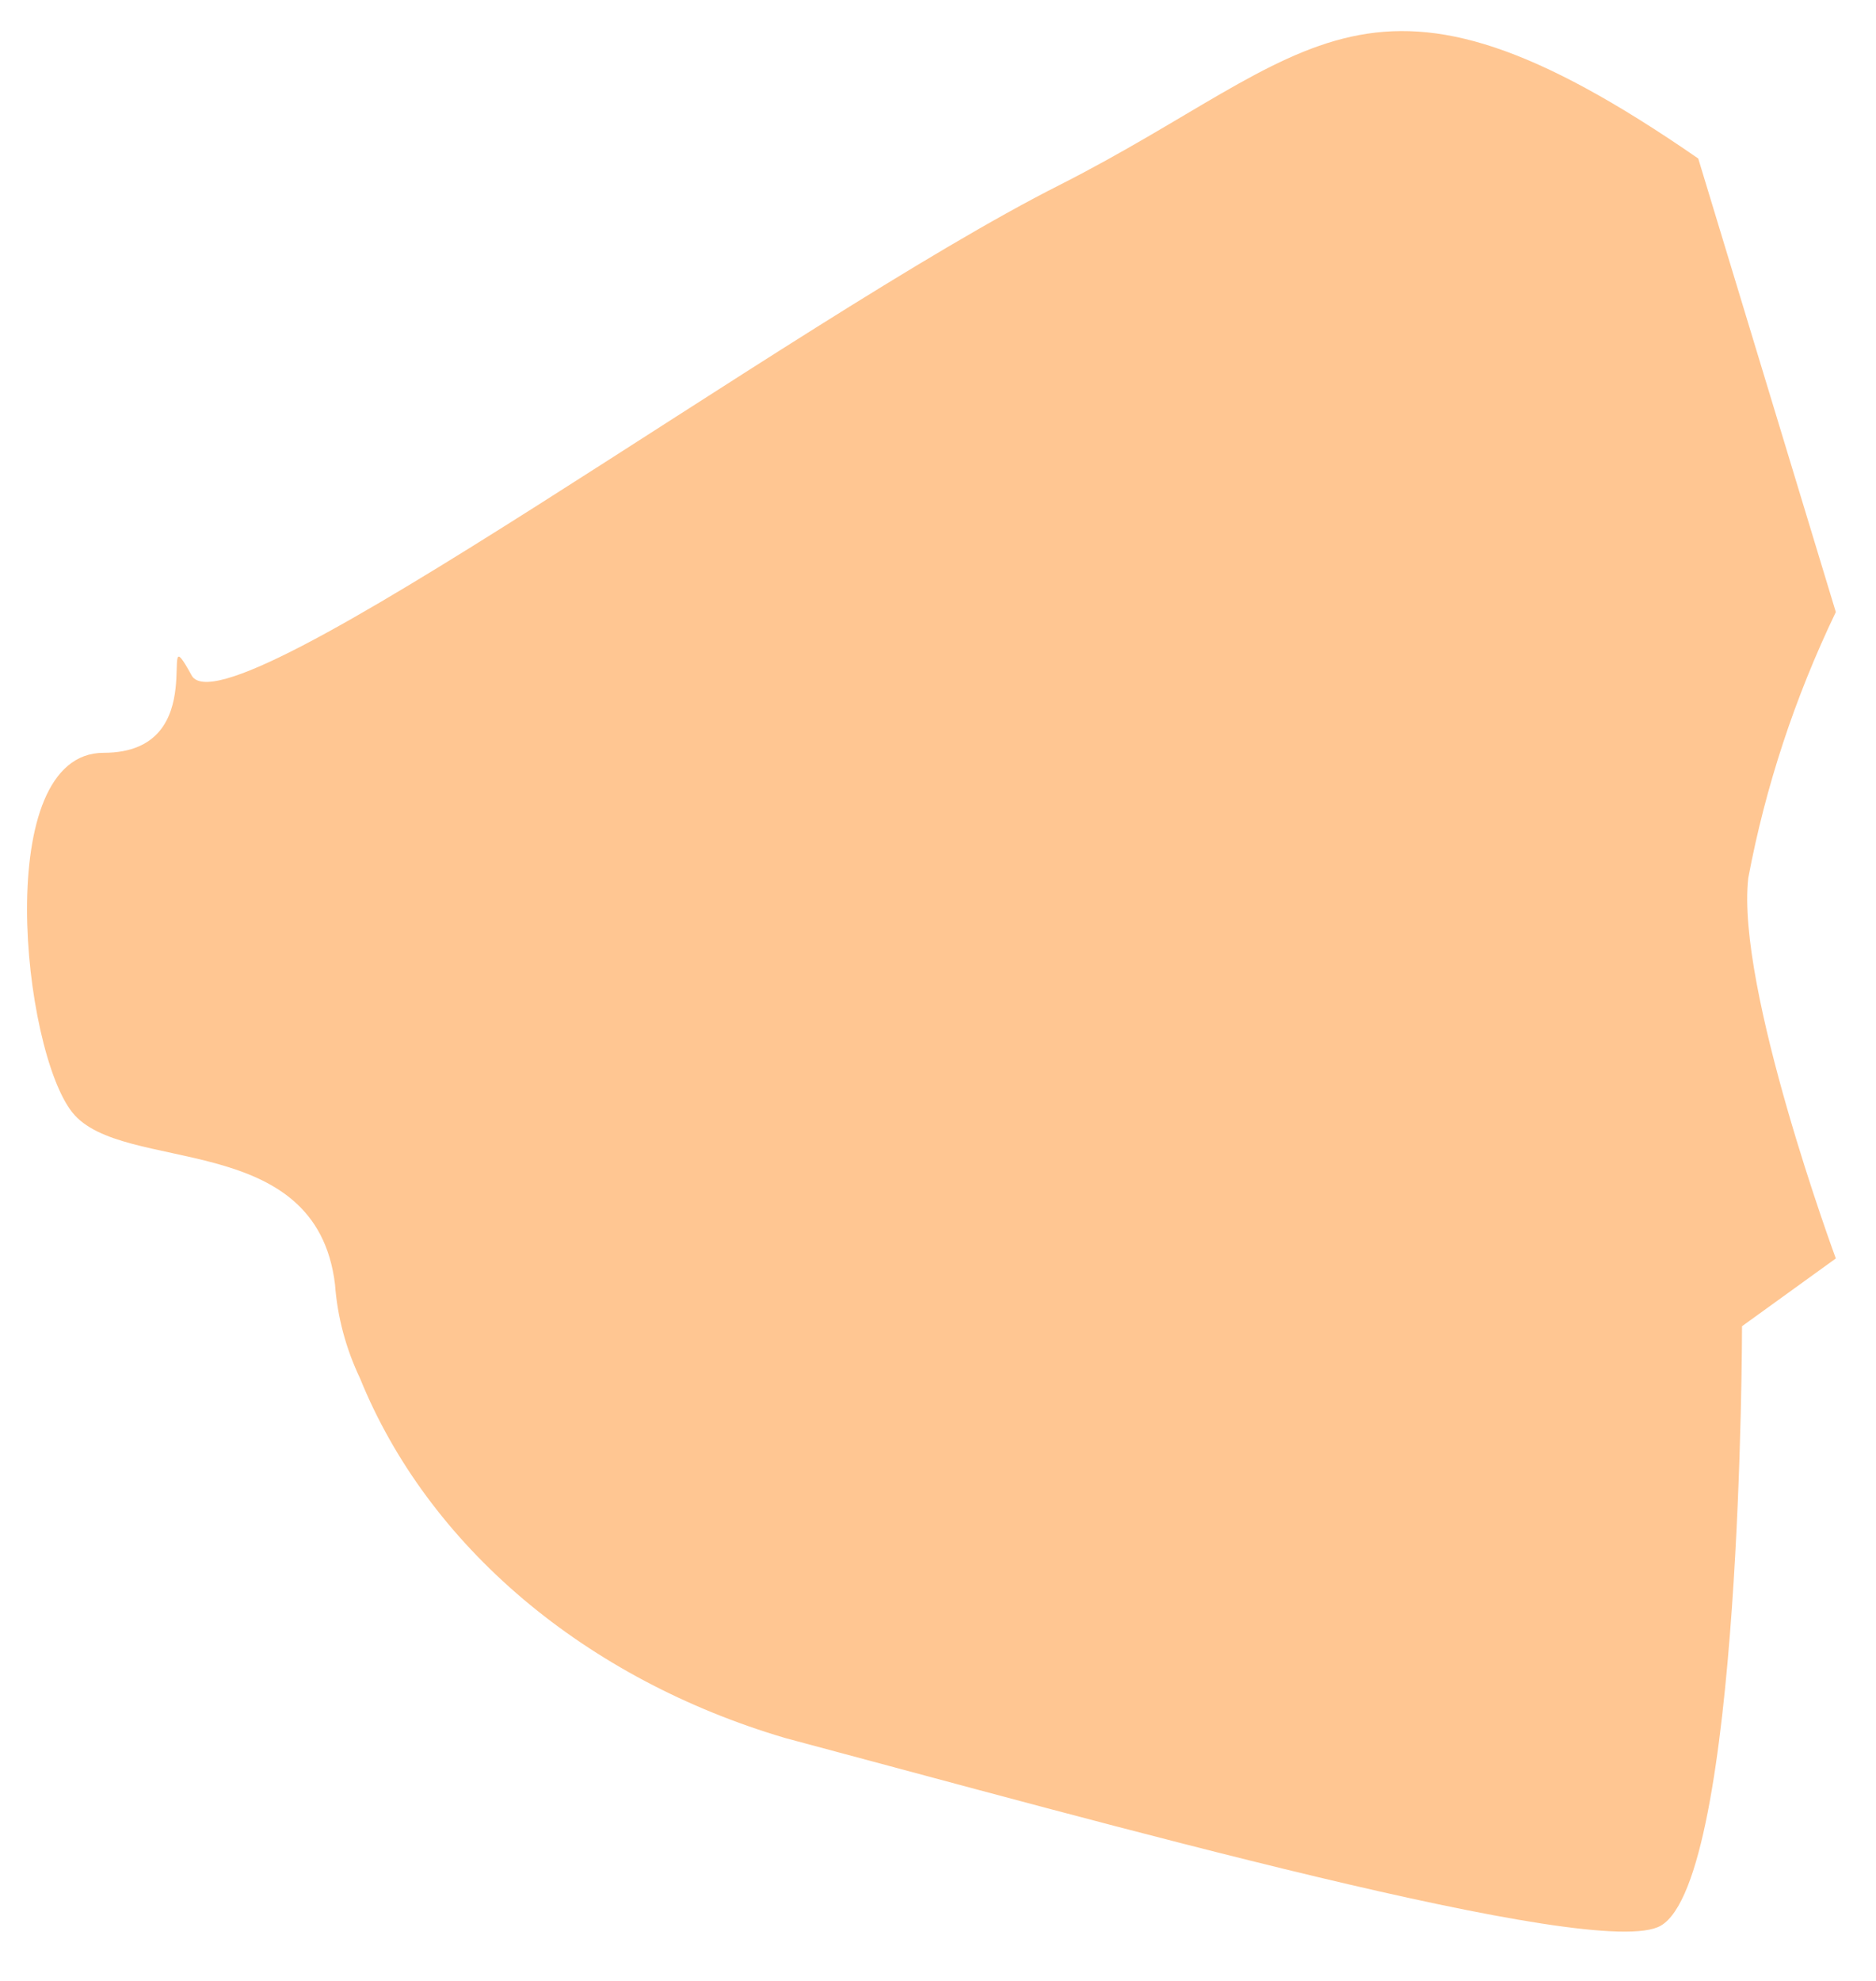 <?xml version="1.0" encoding="UTF-8" standalone="no"?><svg width='36' height='38' viewBox='0 0 36 38' fill='none' xmlns='http://www.w3.org/2000/svg'>
<path d='M32.589 3.041L35.229 11.741C34.441 13.383 33.878 15.094 33.549 16.841C33.309 18.941 35.229 24.141 35.229 24.141L33.429 25.441C33.429 25.441 33.429 36.041 31.869 36.941C30.669 37.641 21.069 34.941 15.069 33.341C13.171 32.781 11.451 31.868 10.037 30.673C8.624 29.478 7.554 28.031 6.909 26.441C6.636 25.866 6.474 25.259 6.429 24.641C6.069 21.641 2.349 22.541 1.389 21.341C0.429 20.141 -0.171 14.441 1.989 14.441C4.149 14.441 2.949 11.641 3.669 12.941C4.269 14.241 15.189 6.141 20.349 3.541C25.269 1.041 26.229 -1.359 32.589 3.041Z' fill='#FFC692'/>
</svg>
